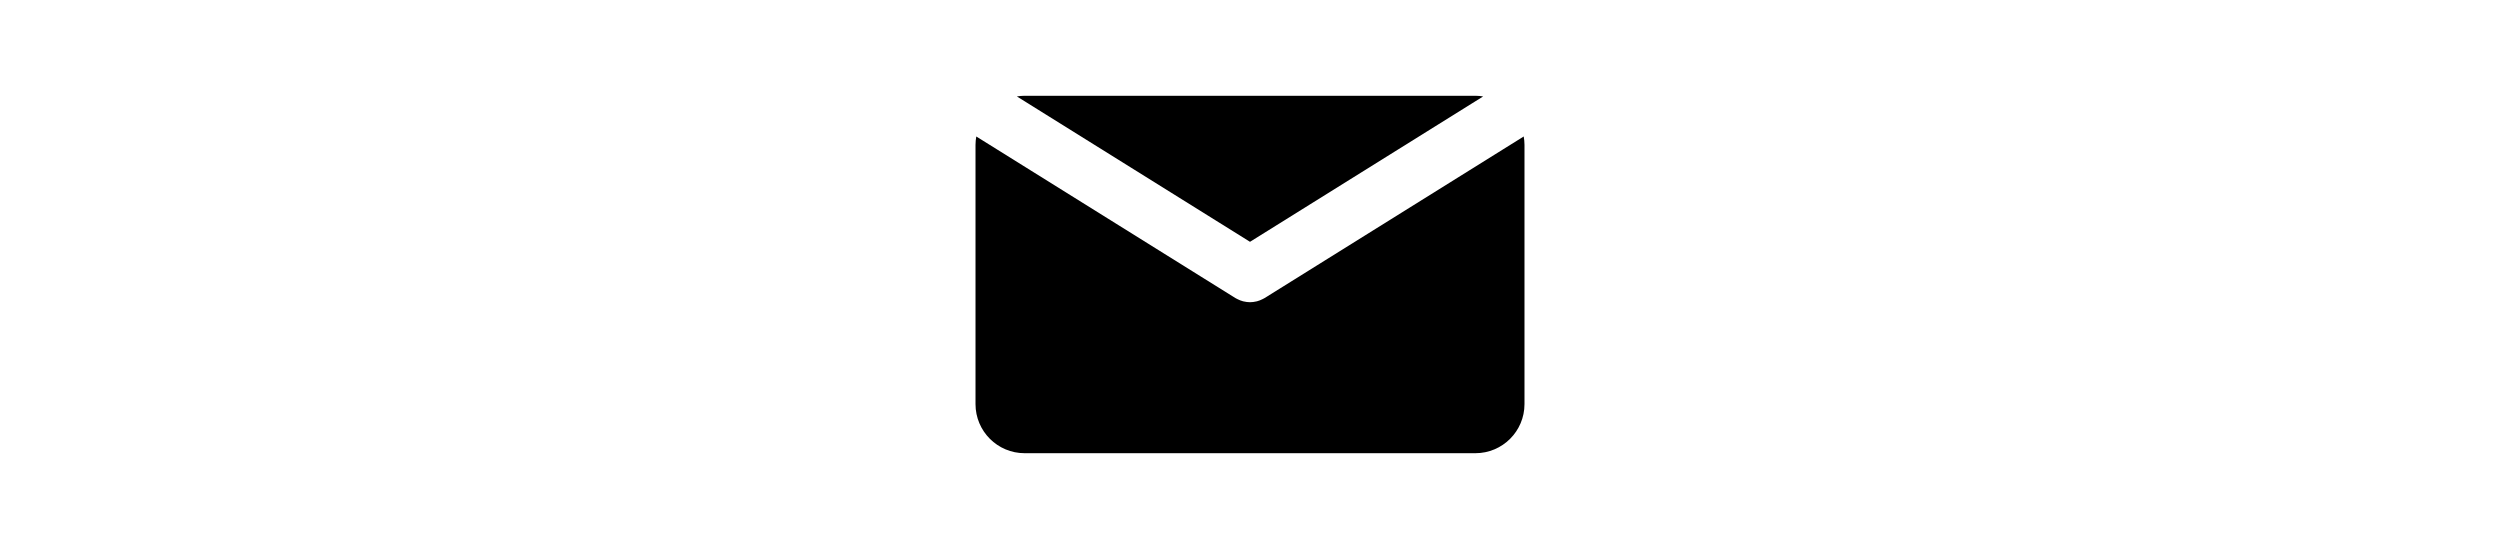 <?xml version="1.0" encoding="iso-8859-1"?>
<!-- Generator: Adobe Illustrator 19.0.0, SVG Export Plug-In . SVG Version: 6.00 Build 0)  -->
<svg weight="20px" height="24px" version="1.1" id="Capa_1" xmlns="http://www.w3.org/2000/svg" xmlns:xlink="http://www.w3.org/1999/xlink" x="0px" y="0px"
	 viewBox="0 0 109.294 109.294" style="enable-background:new 0 0 109.294 109.294;" xml:space="preserve">
<g>
	<path d="M54.648,48.141L101.063,19.2c-0.505-0.08-1.017-0.132-1.542-0.132H9.775c-0.525,0-1.038,0.054-1.541,0.132L54.648,48.141z"
		/>
	<path d="M57.569,59.331c-0.062,0.04-0.13,0.066-0.194,0.104c-0.067,0.037-0.139,0.073-0.206,0.107
		c-0.365,0.188-0.741,0.339-1.125,0.439c-0.04,0.011-0.078,0.017-0.116,0.025c-0.423,0.099-0.848,0.16-1.274,0.16
		c-0.001,0-0.003,0-0.004,0s-0.003,0-0.005,0c-0.426,0-0.852-0.06-1.273-0.16c-0.039-0.009-0.079-0.015-0.118-0.025
		c-0.384-0.101-0.757-0.252-1.124-0.439c-0.069-0.034-0.139-0.07-0.207-0.107c-0.065-0.037-0.132-0.063-0.196-0.104L0.153,27.172
		C0.06,27.715,0,28.271,0,28.843v51.609c0,5.398,4.375,9.774,9.774,9.774H99.52c5.398,0,9.774-4.376,9.774-9.774V28.843
		c0-0.572-0.059-1.127-0.154-1.671L57.569,59.331z"/>
</g>
<g>
</g>
<g>
</g>
<g>
</g>
<g>
</g>
<g>
</g>
<g>
</g>
<g>
</g>
<g>
</g>
<g>
</g>
<g>
</g>
<g>
</g>
<g>
</g>
<g>
</g>
<g>
</g>
<g>
</g>
</svg>
